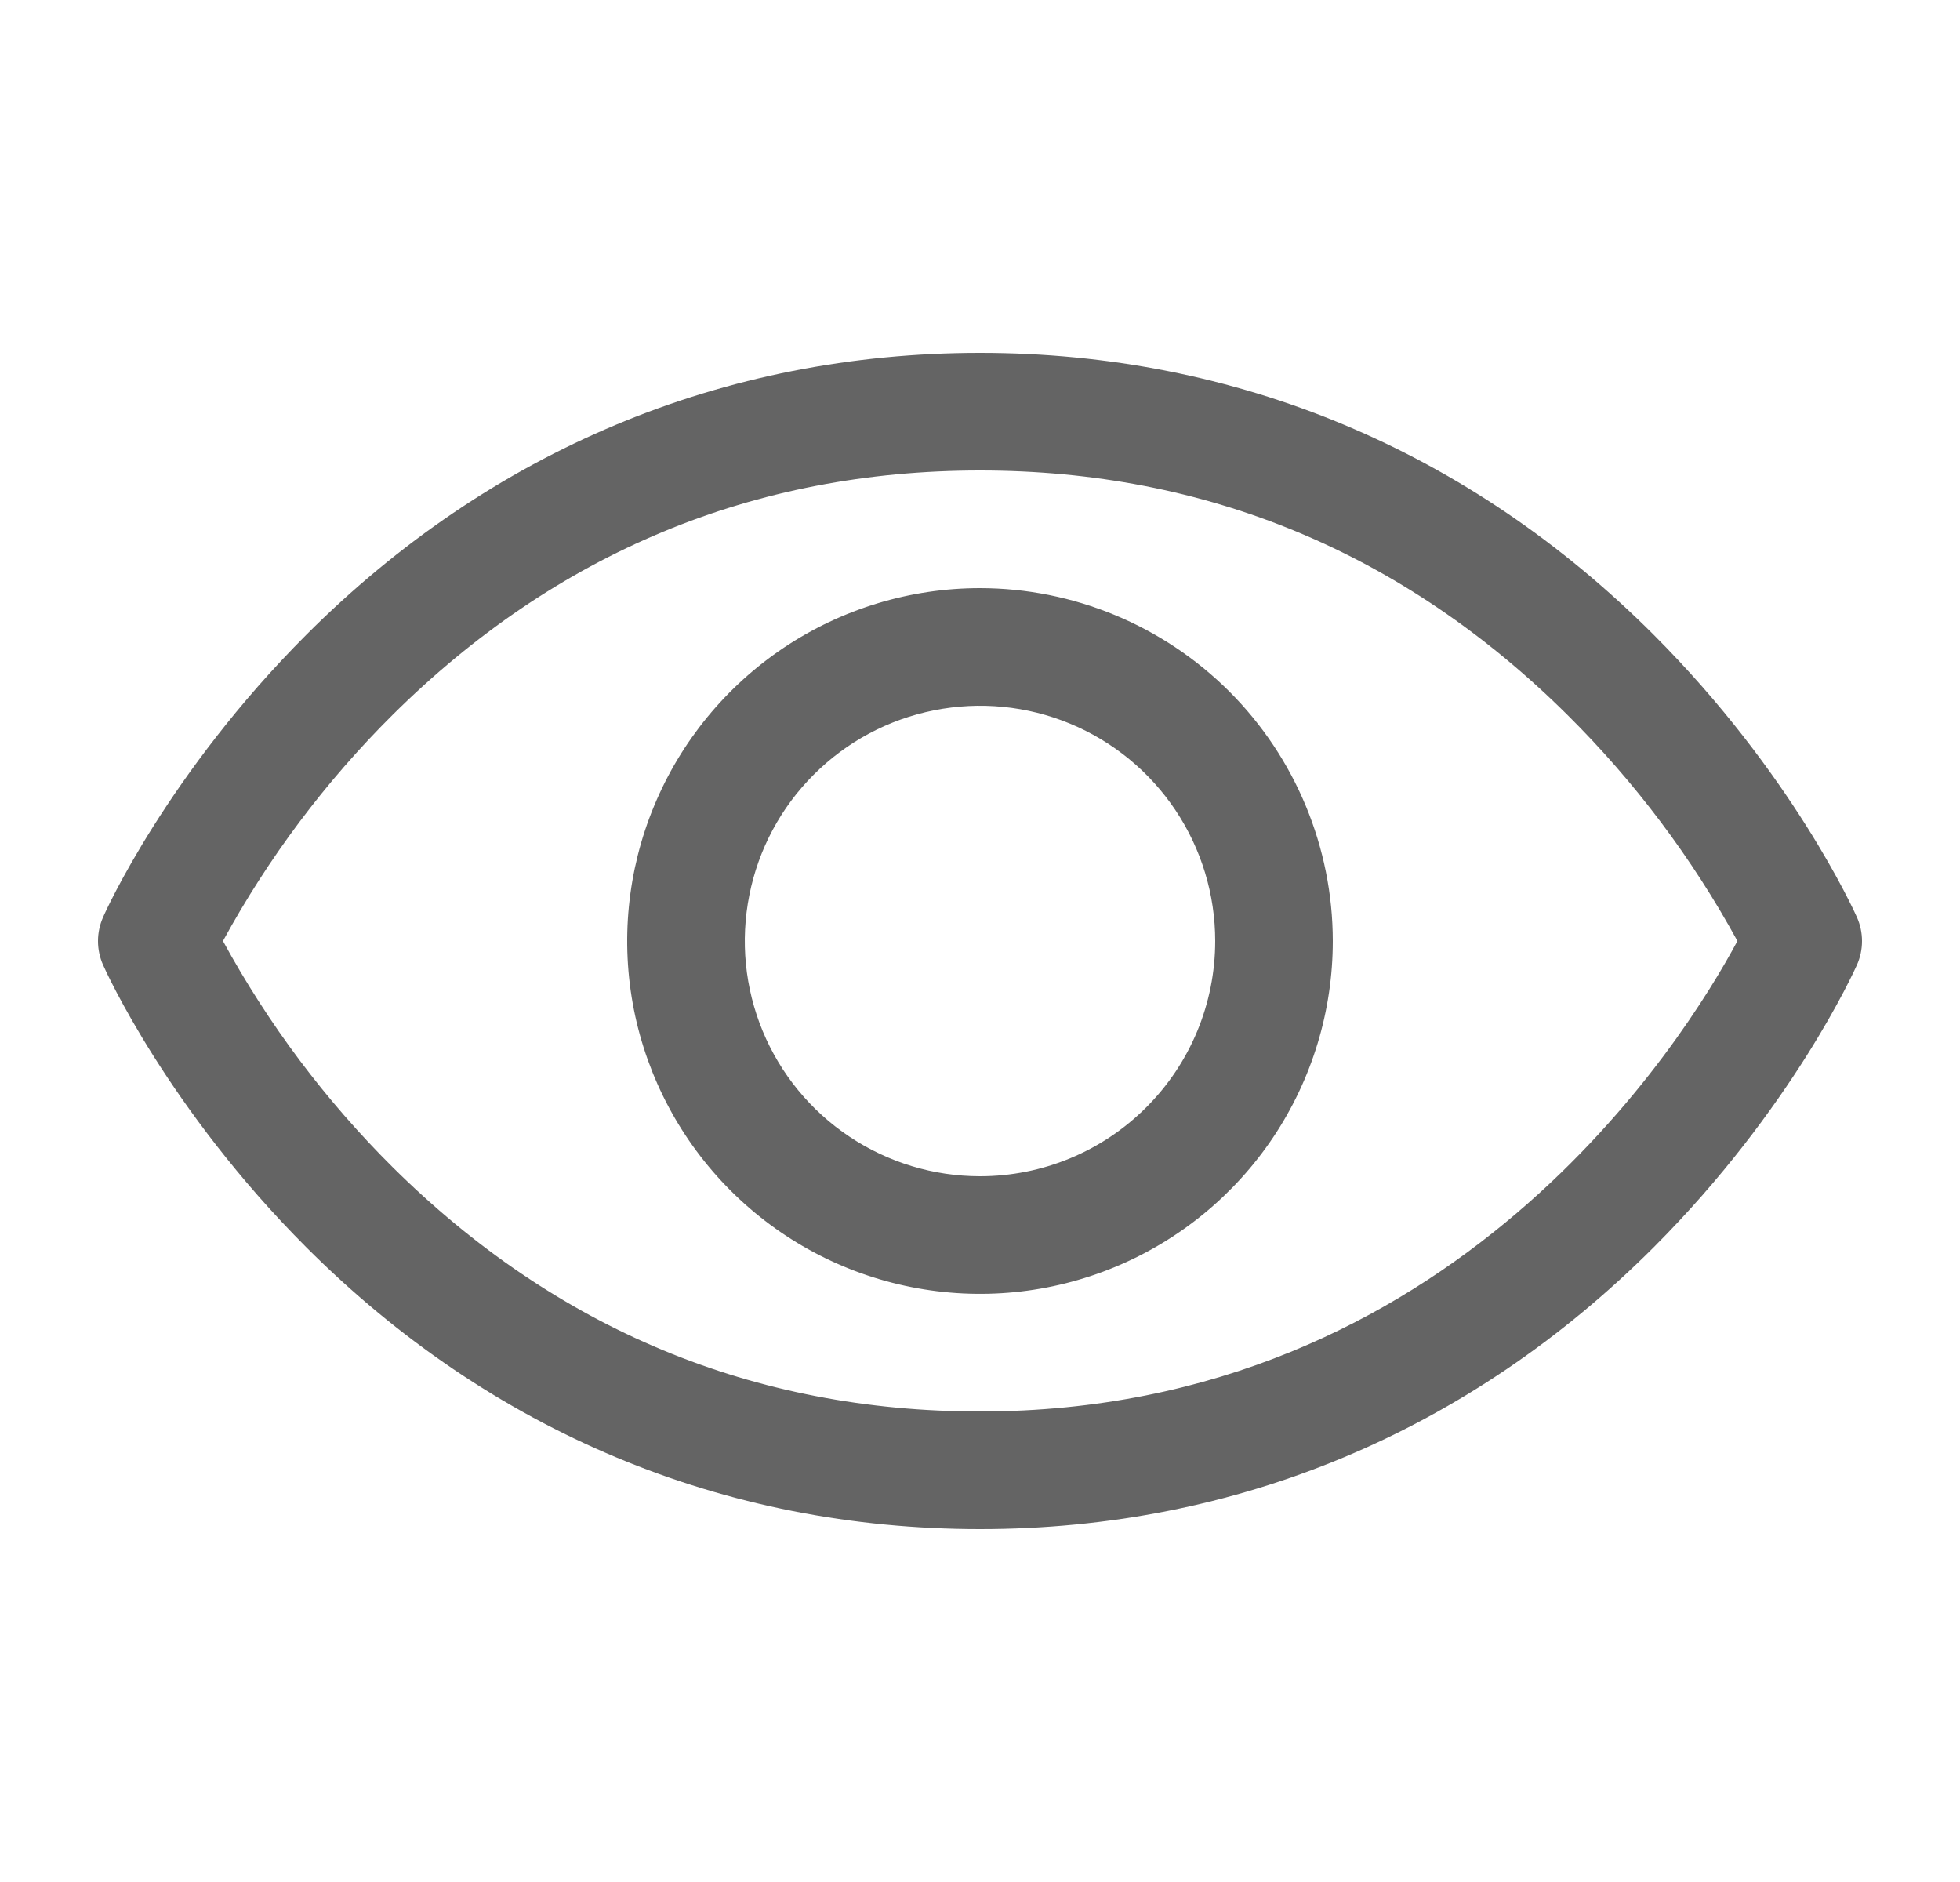 <svg width="25" height="24" viewBox="0 0 25 24" fill="none" xmlns="http://www.w3.org/2000/svg">
<path d="M23.685 11.696C23.652 11.622 22.858 9.861 21.093 8.095C18.741 5.743 15.77 4.5 12.5 4.5C9.23 4.5 6.259 5.743 3.907 8.095C2.142 9.861 1.344 11.625 1.315 11.696C1.272 11.792 1.25 11.896 1.25 12.001C1.25 12.106 1.272 12.21 1.315 12.306C1.347 12.38 2.142 14.14 3.907 15.906C6.259 18.257 9.23 19.5 12.5 19.5C15.77 19.5 18.741 18.257 21.093 15.906C22.858 14.14 23.652 12.38 23.685 12.306C23.728 12.21 23.75 12.106 23.75 12.001C23.75 11.896 23.728 11.792 23.685 11.696ZM12.5 18C9.614 18 7.093 16.951 5.007 14.883C4.15 14.031 3.422 13.06 2.844 12C3.422 10.94 4.15 9.969 5.007 9.117C7.093 7.049 9.614 6 12.5 6C15.386 6 17.907 7.049 19.993 9.117C20.851 9.968 21.581 10.939 22.161 12C21.485 13.262 18.54 18 12.5 18ZM12.5 7.5C11.61 7.5 10.74 7.764 10 8.258C9.26 8.753 8.683 9.456 8.343 10.278C8.002 11.1 7.913 12.005 8.086 12.878C8.26 13.751 8.689 14.553 9.318 15.182C9.947 15.811 10.749 16.24 11.622 16.413C12.495 16.587 13.4 16.498 14.222 16.157C15.044 15.817 15.747 15.24 16.242 14.5C16.736 13.76 17 12.89 17 12C16.999 10.807 16.524 9.663 15.681 8.819C14.837 7.976 13.693 7.501 12.5 7.5ZM12.5 15C11.907 15 11.327 14.824 10.833 14.494C10.34 14.165 9.955 13.696 9.728 13.148C9.501 12.6 9.442 11.997 9.558 11.415C9.673 10.833 9.959 10.298 10.379 9.879C10.798 9.459 11.333 9.173 11.915 9.058C12.497 8.942 13.1 9.001 13.648 9.228C14.196 9.455 14.665 9.84 14.994 10.333C15.324 10.827 15.5 11.407 15.5 12C15.5 12.796 15.184 13.559 14.621 14.121C14.059 14.684 13.296 15 12.5 15Z" fill="#646464"/>
</svg>
